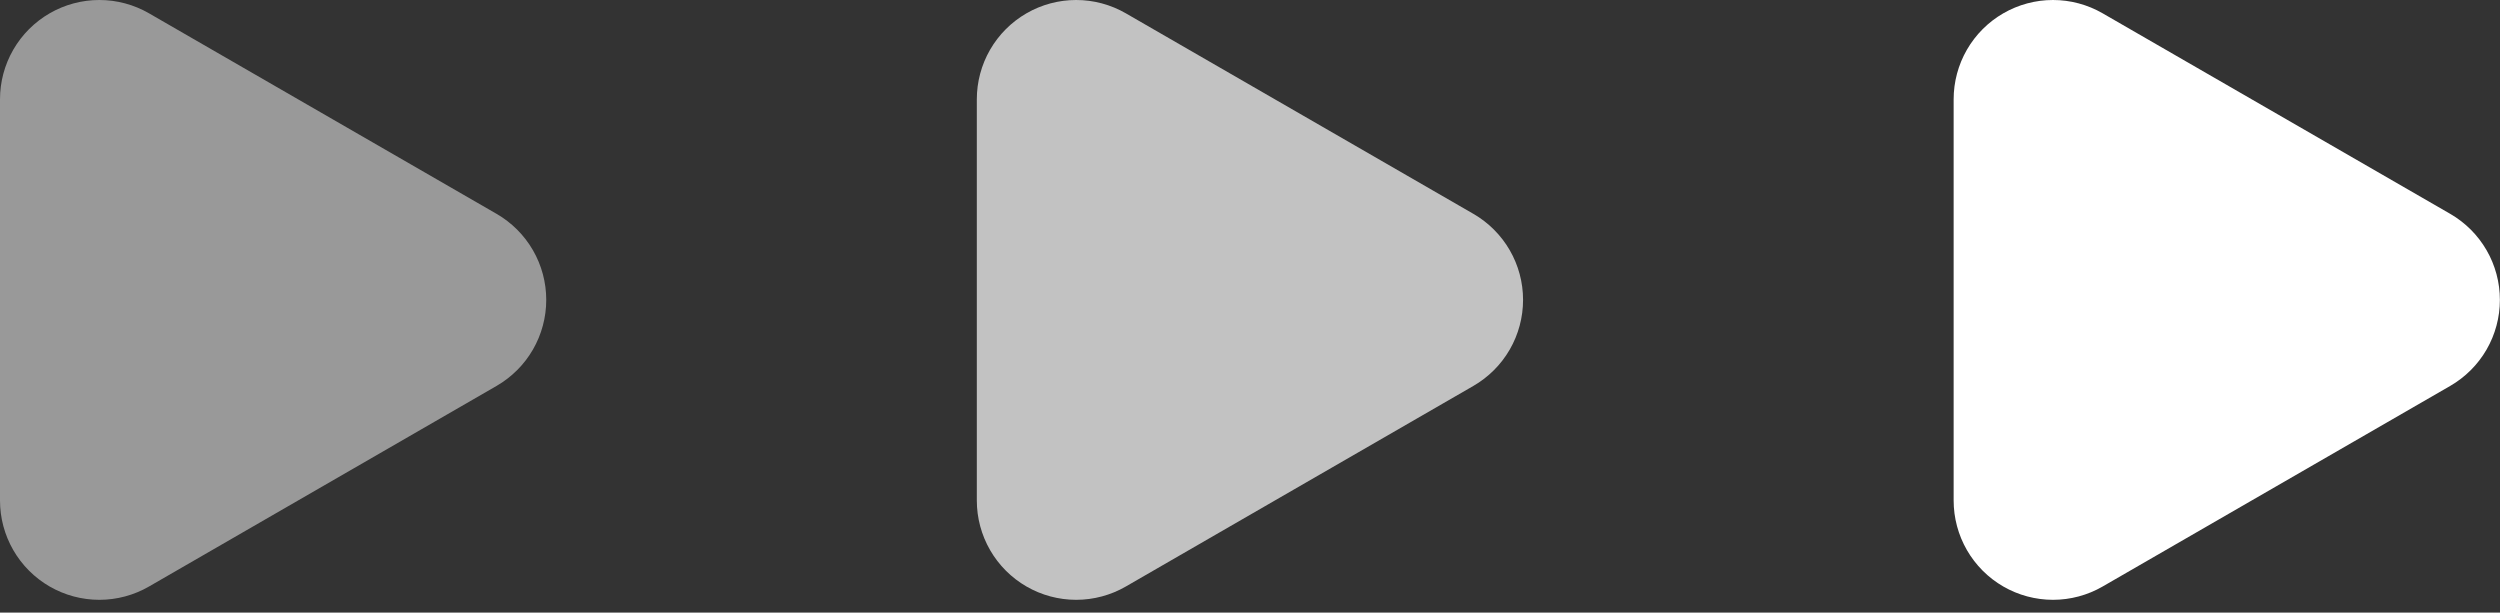 <svg width="151" height="37" viewBox="0 0 151 37" fill="none" xmlns="http://www.w3.org/2000/svg">
<rect x="0" y="0" width="151" height="37" fill="#333333" stroke="none"/>
<path d="M147.992 12.916C148.904 13.442 149.662 14.2 150.189 15.112C150.716 16.024 150.993 17.059 150.993 18.113C150.993 19.166 150.716 20.201 150.189 21.114C149.662 22.026 148.904 22.783 147.992 23.31L127 35.425C126.088 35.952 125.053 36.229 123.999 36.229C122.945 36.228 121.911 35.951 120.998 35.424C120.086 34.897 119.329 34.139 118.802 33.226C118.276 32.313 117.999 31.278 118 30.225V6.004C117.999 4.95 118.276 3.915 118.802 3.002C119.329 2.09 120.086 1.332 120.998 0.805C121.911 0.278 122.945 0 123.999 7.6983e-08C125.053 -0 126.088 0.277 127 0.804L147.992 12.916Z" fill="white"/>
<path opacity="0.7" d="M88.992 12.916C89.904 13.442 90.662 14.2 91.189 15.112C91.716 16.024 91.993 17.059 91.993 18.113C91.993 19.166 91.716 20.201 91.189 21.114C90.662 22.026 89.904 22.783 88.992 23.31L68 35.425C67.088 35.952 66.052 36.229 64.999 36.229C63.945 36.228 62.91 35.951 61.998 35.424C61.086 34.897 60.329 34.139 59.802 33.226C59.276 32.313 58.999 31.278 59 30.225V6.004C58.999 4.95 59.276 3.915 59.802 3.002C60.329 2.09 61.086 1.332 61.998 0.805C62.91 0.278 63.945 0 64.999 7.6983e-08C66.052 -0 67.088 0.277 68 0.804L88.992 12.916Z" fill="white"/>
<path opacity="0.5" d="M29.992 12.916C30.904 13.442 31.662 14.2 32.189 15.112C32.716 16.024 32.993 17.059 32.993 18.113C32.993 19.166 32.716 20.201 32.189 21.114C31.662 22.026 30.904 22.783 29.992 23.31L9 35.425C8.088 35.952 7.053 36.229 5.999 36.229C4.945 36.228 3.91 35.951 2.998 35.424C2.086 34.897 1.329 34.139 0.802 33.226C0.276 32.313 -0.001 31.278 -6.10352e-05 30.225V6.004C-0.001 4.95 0.276 3.915 0.802 3.002C1.329 2.09 2.086 1.332 2.998 0.805C3.91 0.278 4.945 0 5.999 7.6983e-08C7.053 -0 8.088 0.277 9 0.804L29.992 12.916Z" fill="white"/>
</svg>
